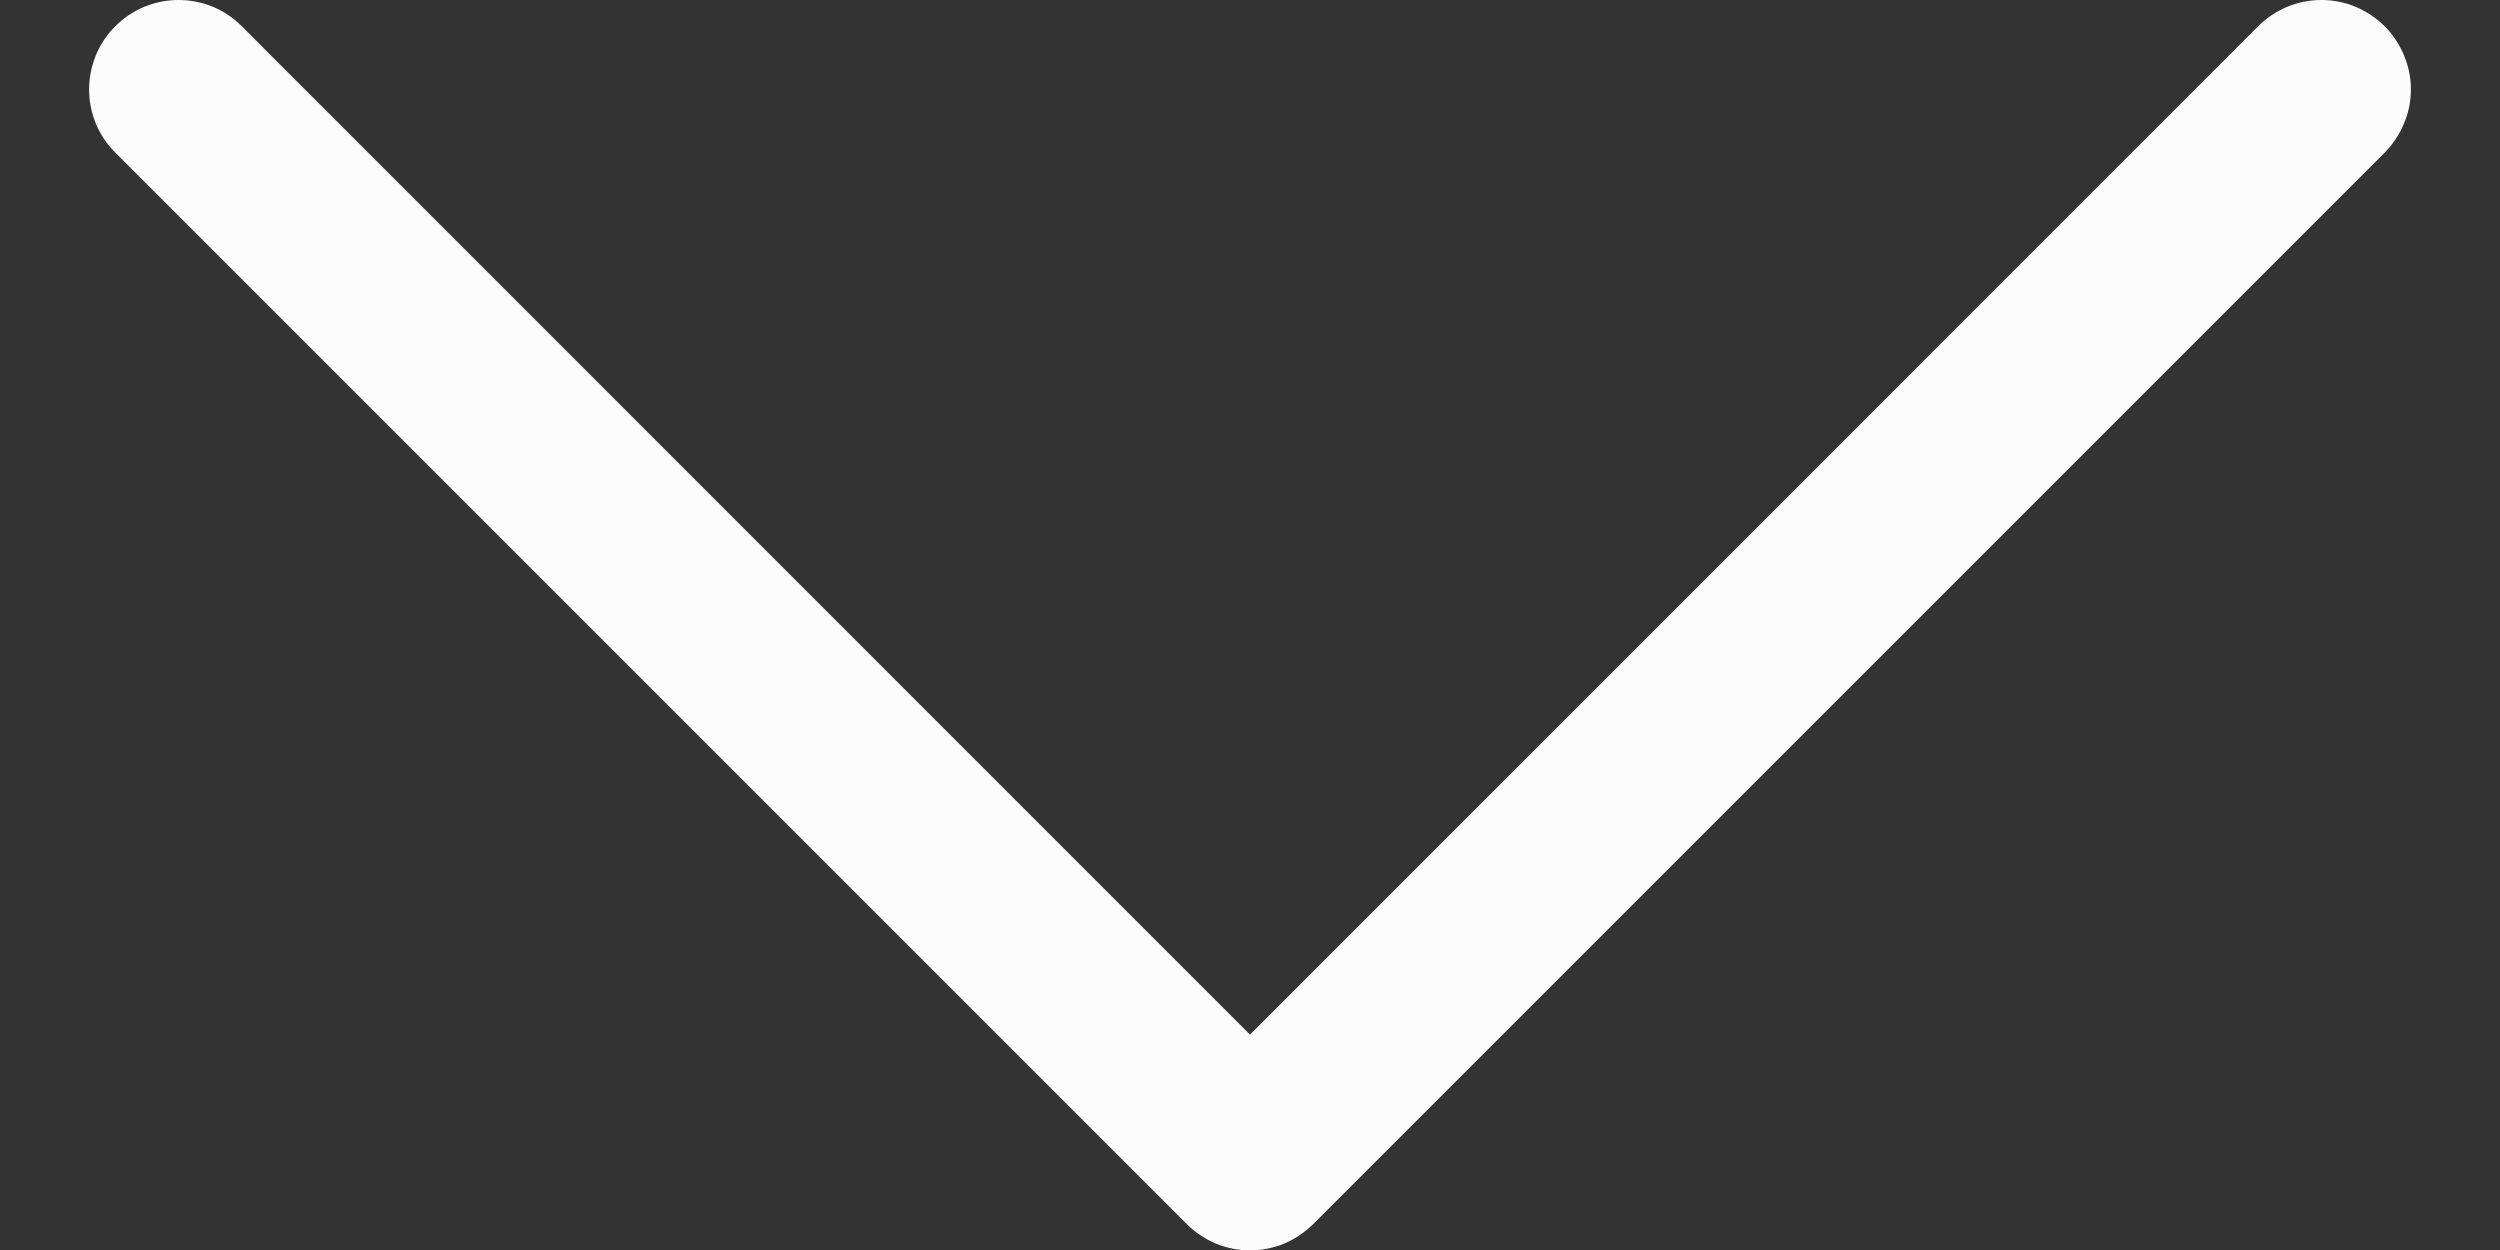 <svg width="14" height="7" viewBox="0 0 14 7" fill="none" xmlns="http://www.w3.org/2000/svg">
<rect x="0" y="0" width="14" height="7" fill="#333333" stroke="none"/>
<path fill-rule="evenodd" clip-rule="evenodd" d="M0.646 0.147C0.692 0.1 0.748 0.063 0.808 0.038C0.869 0.013 0.934 0 1 0C1.066 0 1.131 0.013 1.192 0.038C1.252 0.063 1.307 0.1 1.354 0.147L7 5.794L12.646 0.147C12.692 0.1 12.748 0.064 12.808 0.038C12.869 0.013 12.934 0 13 0C13.066 0 13.131 0.013 13.191 0.038C13.252 0.064 13.307 0.1 13.354 0.147C13.4 0.193 13.437 0.249 13.462 0.309C13.488 0.37 13.501 0.435 13.501 0.501C13.501 0.567 13.488 0.632 13.462 0.692C13.437 0.753 13.4 0.808 13.354 0.855L7.354 6.855C7.307 6.901 7.252 6.938 7.192 6.964C7.131 6.989 7.066 7.002 7 7.002C6.934 7.002 6.869 6.989 6.808 6.964C6.748 6.938 6.692 6.901 6.646 6.855L0.646 0.855C0.599 0.808 0.562 0.753 0.537 0.693C0.512 0.632 0.499 0.567 0.499 0.501C0.499 0.435 0.512 0.37 0.537 0.309C0.562 0.249 0.599 0.193 0.646 0.147Z" fill="#FCFCFC"/>
</svg>
